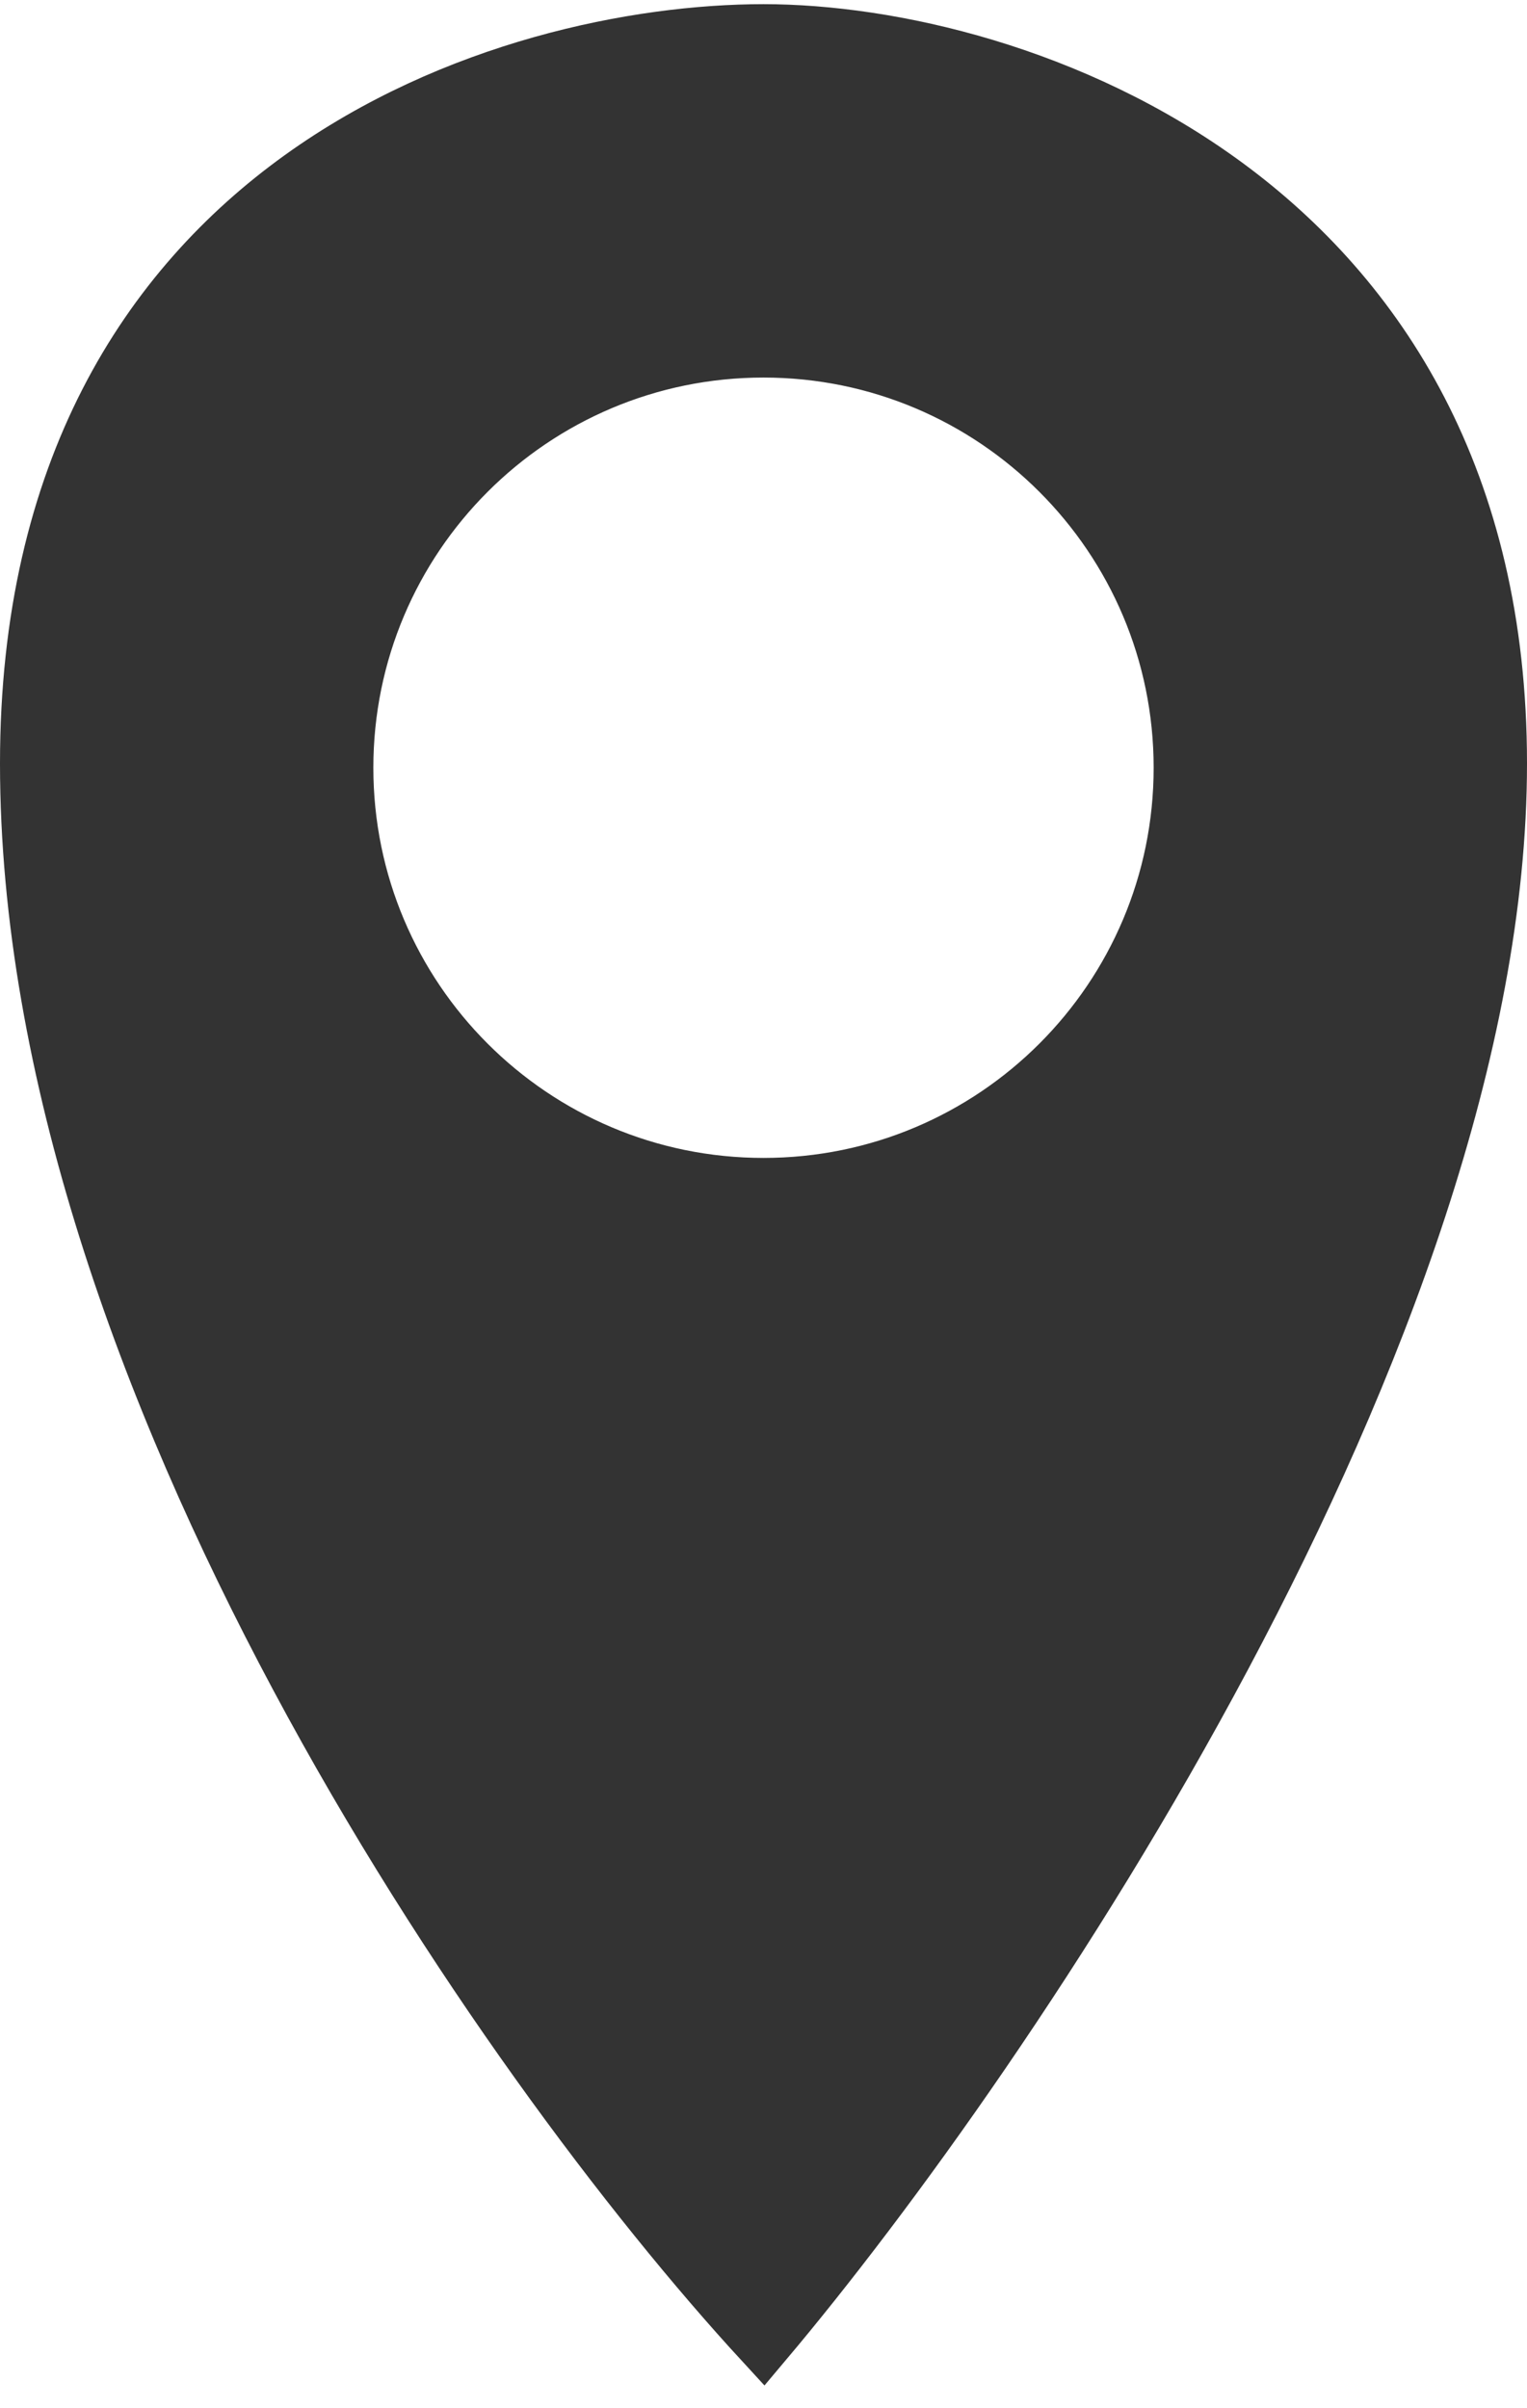 <svg width="26" height="41" viewBox="0 0 26 41" fill="none" xmlns="http://www.w3.org/2000/svg">
<path fill-rule="evenodd" clip-rule="evenodd" d="M13 39.857C17.167 34.913 25.5 22.619 25.5 12.998C25.5 3.377 17.297 0.571 13 0.571C8.703 0.571 0.5 3.036 0.5 12.998C0.5 23.421 8.573 35.047 13 39.857ZM13 20.214C16.945 20.214 20.143 17.016 20.143 13.071C20.143 9.126 16.945 5.928 13 5.928C9.055 5.928 5.857 9.126 5.857 13.071C5.857 17.016 9.055 20.214 13 20.214Z" fill="#333333" stroke="#333333"/>
</svg>
